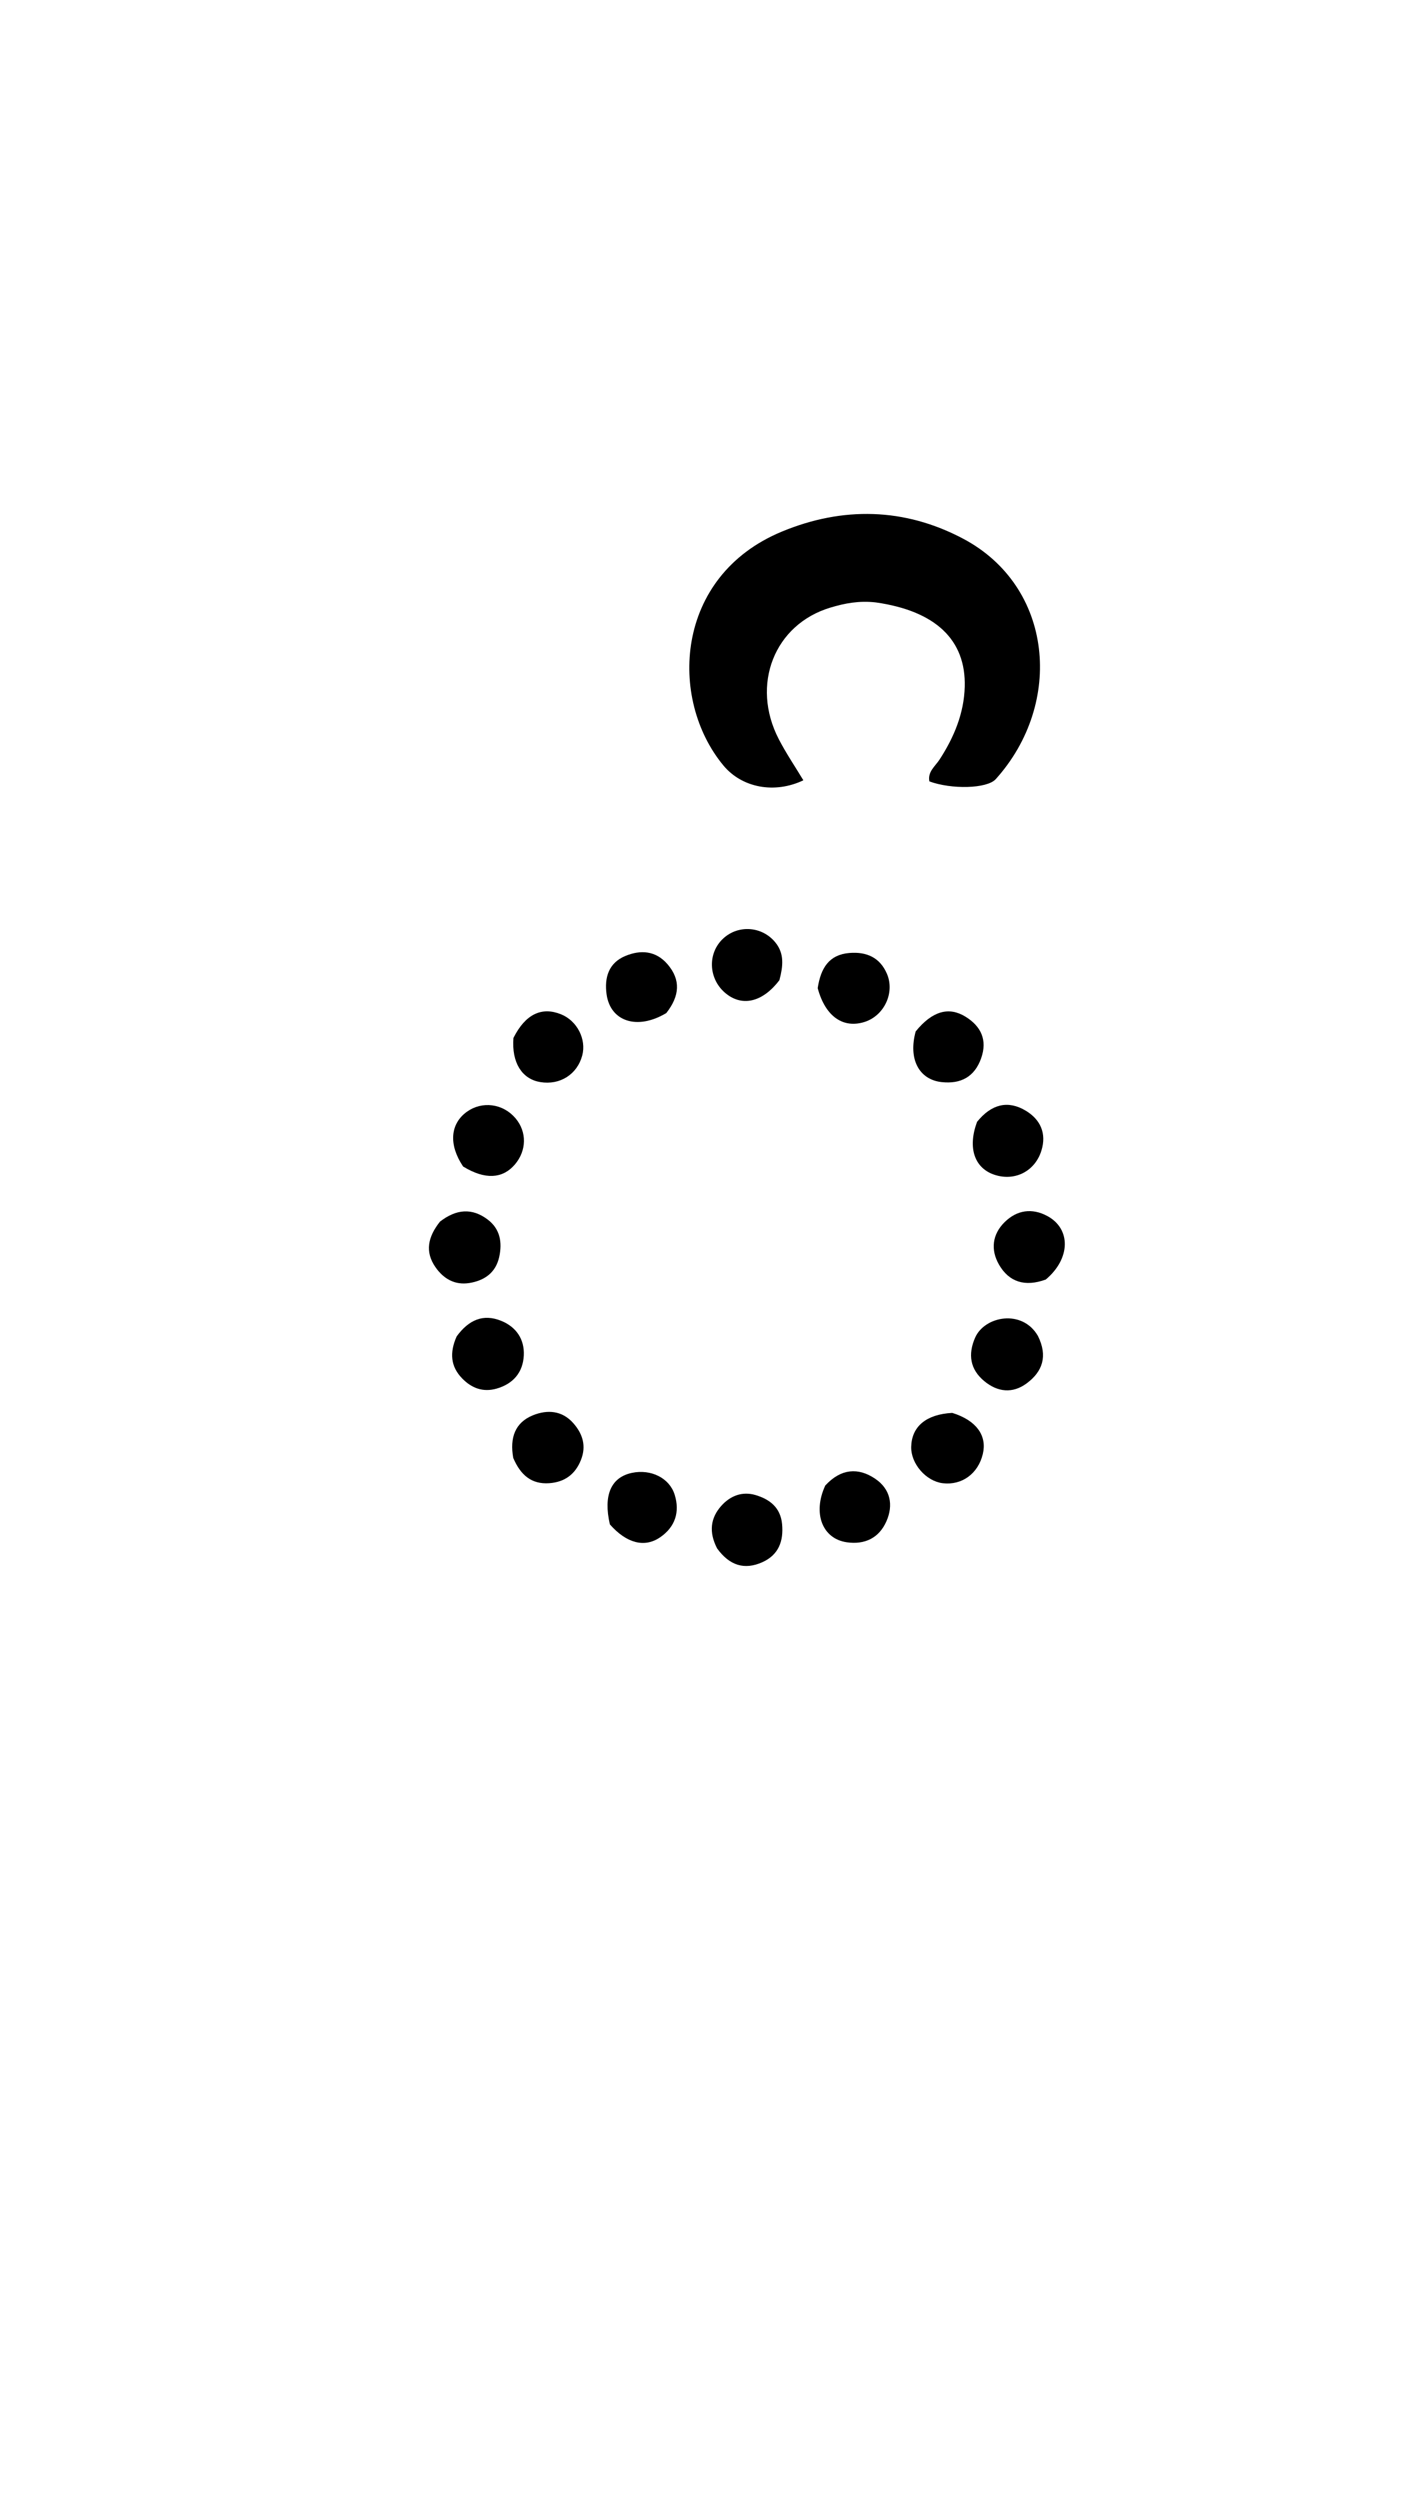 <svg enable-background="new 0 0 336 592" viewBox="0 0 336 592" xmlns="http://www.w3.org/2000/svg"><path d="m207.539 142.663c-3.966-.47-7.424.221-10.758 1.22-13.313 3.991-18.922 18.275-12.243 31.167 1.733 3.344 3.863 6.483 5.822 9.734-6.821 3.252-14.557 1.783-18.945-3.508-13.044-15.727-11.578-44.843 13.829-55.377 14.417-5.977 29.073-5.684 42.961 1.664 21.396 11.319 23.913 38.976 7.751 56.937-2.082 2.314-10.575 2.456-15.737.544-.452-2.284 1.371-3.572 2.408-5.165 3.426-5.262 5.796-10.937 5.971-17.243.309-11.111-6.915-17.956-21.059-19.974z"/><path d="m231.511 265.674c3.395-4.206 7.329-5.216 11.623-2.598 3.396 2.071 4.89 5.327 3.636 9.389-1.501 4.865-6.218 7.31-11.027 5.77-4.793-1.536-6.529-6.32-4.232-12.561z"/><path d="m109.736 276.244c-3.478-5.175-3.047-10.093.845-12.929 3.639-2.652 8.628-1.993 11.593 1.532 2.694 3.203 2.629 7.626-.161 10.905-2.904 3.412-7.073 3.679-12.277.492z"/><path d="m104.26 289.292c3.882-2.999 7.601-3.254 11.257-.521 3.014 2.254 3.534 5.477 2.761 8.936-.826 3.696-3.483 5.534-7.007 6.12-3.464.576-6.167-.978-8.087-3.742-2.535-3.651-1.799-7.185 1.076-10.793z"/><path d="m184.686 232.112c-4.065 5.36-9.014 6.365-12.94 2.945-3.913-3.408-4.092-9.37-.384-12.801 3.622-3.352 9.294-2.894 12.393.962 2.116 2.632 1.808 5.551.931 8.895z"/><path d="m247.798 303.013c-4.922 1.781-8.695.616-11.086-3.54-2.02-3.512-1.593-7.189 1.36-10.077 2.907-2.842 6.457-3.388 10.114-1.416 5.584 3.012 5.539 10.063-.388 15.032z"/><path d="m225.636 334.589c5.736 1.775 8.292 5.392 7.242 9.756-1.117 4.645-4.952 7.437-9.481 6.902-3.971-.469-7.579-4.622-7.486-8.616.111-4.777 3.495-7.7 9.725-8.042z"/><path d="m216.977 244.251c3.887-4.794 7.836-5.952 11.831-3.469 3.626 2.254 5.2 5.479 3.69 9.793-1.565 4.472-4.869 6.167-9.345 5.686-5.394-.581-7.983-5.458-6.176-12.01z"/><path d="m108.209 316.473c2.867-3.917 6.295-5.425 10.587-3.667 3.562 1.459 5.508 4.379 5.32 8.184-.198 4.026-2.528 6.742-6.475 7.86-3.185.902-5.88-.113-8.12-2.412-2.761-2.834-3.029-6.101-1.313-9.964z"/><path d="m245.945 316.375c2.379 4.792 1.078 8.447-2.664 11.217-3.353 2.482-6.895 2.083-10.046-.516-3.378-2.787-3.908-6.327-2.187-10.279 2.242-5.147 11.192-6.854 14.897-.422z"/><path d="m121.616 345.262c-.858-4.785.426-8.4 4.694-10.116 3.373-1.356 6.875-1.147 9.545 1.888 2.227 2.531 3.113 5.394 1.803 8.703-1.357 3.429-3.893 5.252-7.525 5.506-4.216.295-6.8-1.958-8.517-5.981z"/><path d="m195.55 351.789c3.732-4.039 7.82-4.312 11.835-1.599 3.6 2.432 4.38 6.21 2.634 10.119-1.753 3.925-5.106 5.527-9.353 4.926-5.767-.816-8.176-6.824-5.116-13.447z"/><path d="m193.757 233.999c.725-4.742 2.674-7.928 7.529-8.321 4.058-.329 7.237 1.072 8.889 4.962 1.891 4.453-.656 9.843-5.232 11.342-5.104 1.671-9.382-1.227-11.187-7.982z"/><path d="m169.923 366.69c-1.993-3.85-1.583-7.196.974-10.068 2.11-2.369 4.937-3.513 8.118-2.576 3.389.998 5.931 2.972 6.3 6.865.382 4.031-.8 7.3-4.674 9.038-4.233 1.899-7.767.801-10.719-3.259z"/><path d="m121.662 245.796c2.846-5.658 6.705-7.449 11.298-5.589 3.787 1.534 6.026 5.894 5.004 9.747-1.186 4.47-5.268 7.065-9.915 6.303-4.361-.715-6.845-4.591-6.387-10.46z"/><path d="m157.883 239.905c-6.89 4.132-13.269 1.983-14.153-4.448-.544-3.963.488-7.42 4.439-9.068 3.612-1.507 7.22-1.273 9.99 1.939 3.194 3.705 2.903 7.525-.276 11.577z"/><path d="m144.509 360.99c-1.606-6.991.324-11.169 5.253-12.2 4.457-.933 8.87 1.189 10.107 5.187 1.255 4.055.139 7.596-3.416 10.056-3.674 2.543-7.962 1.484-11.945-3.042z"/></svg>